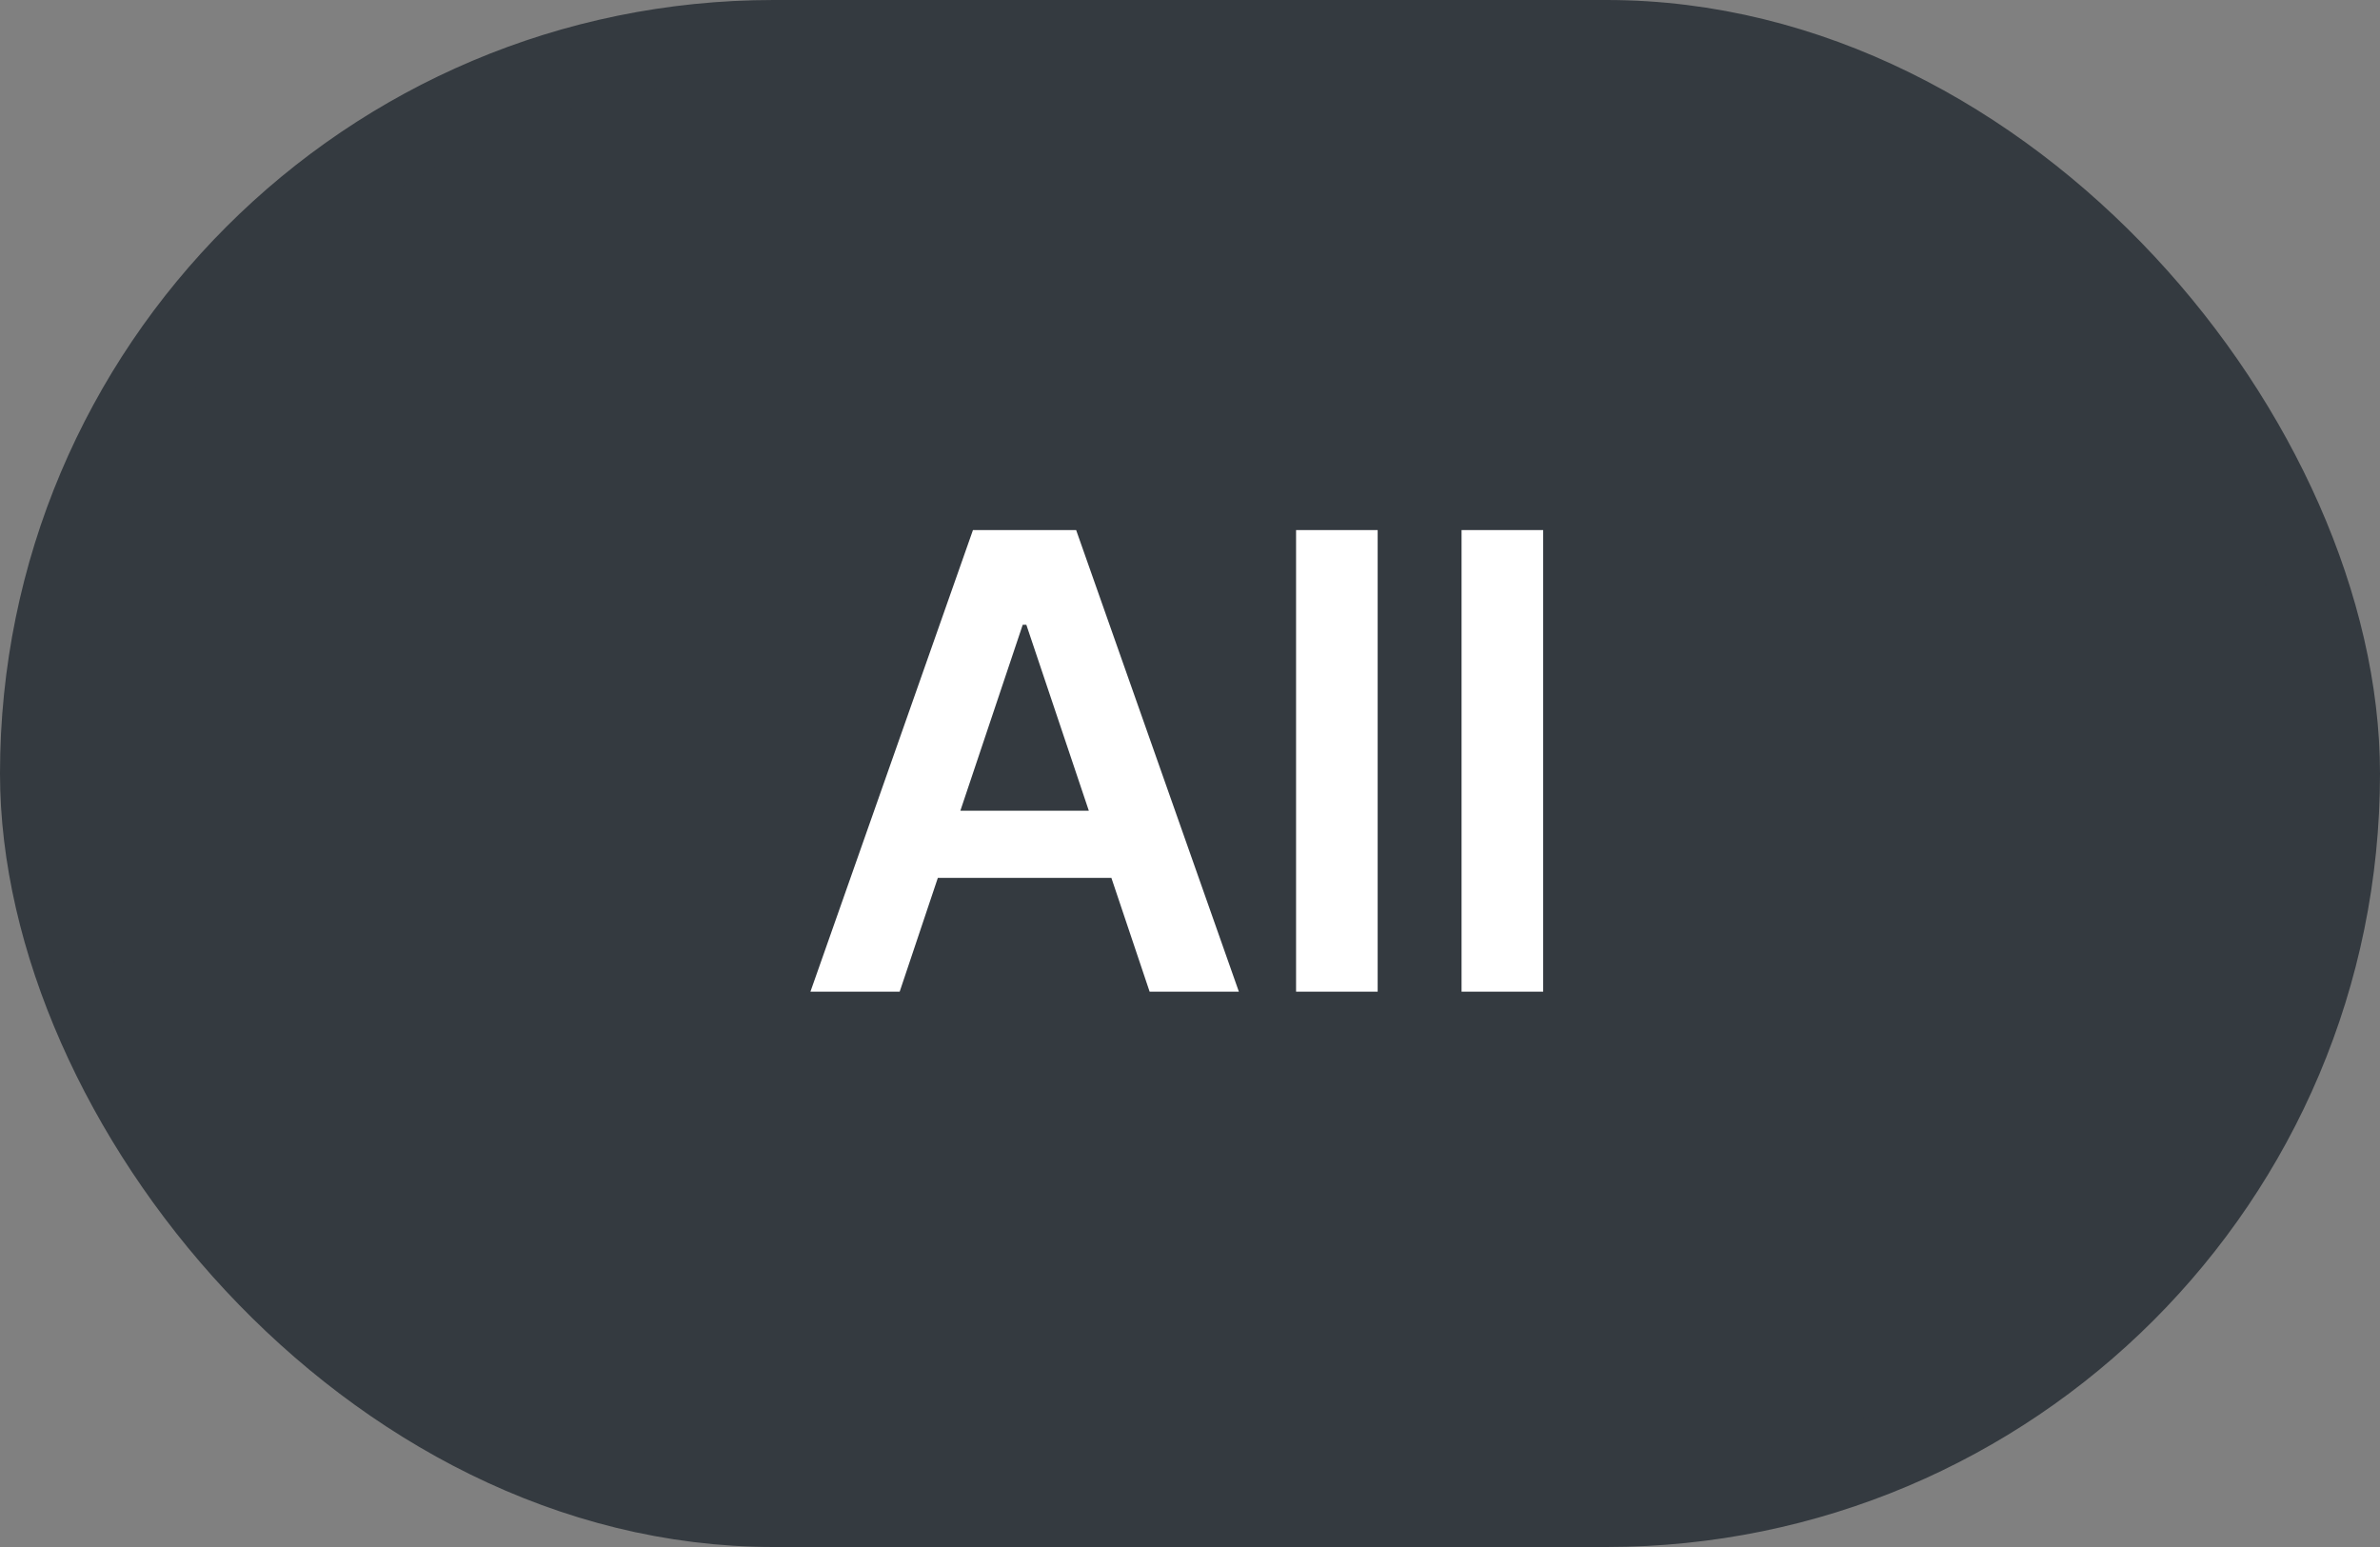 <svg width="60" height="39" viewBox="0 0 60 39" fill="none" xmlns="http://www.w3.org/2000/svg">
<rect x="0" y="0" width="60" height="39" fill="#808080" stroke="none"/>
<rect x="1" y="1" width="58" height="37" rx="18.5" fill="#343A40"/>
<path d="M22.681 25H20.431L24.528 13.364H27.13L31.232 25H28.982L25.874 15.75H25.783L22.681 25ZM22.755 20.438H28.891V22.131H22.755V20.438ZM34.731 13.364V25H32.674V13.364H34.731ZM38.903 13.364V25H36.846V13.364H38.903Z" fill="white"/>
<rect x="1" y="1" width="58" height="37" rx="18.5" stroke="#343A40" stroke-width="2"/>
</svg>
